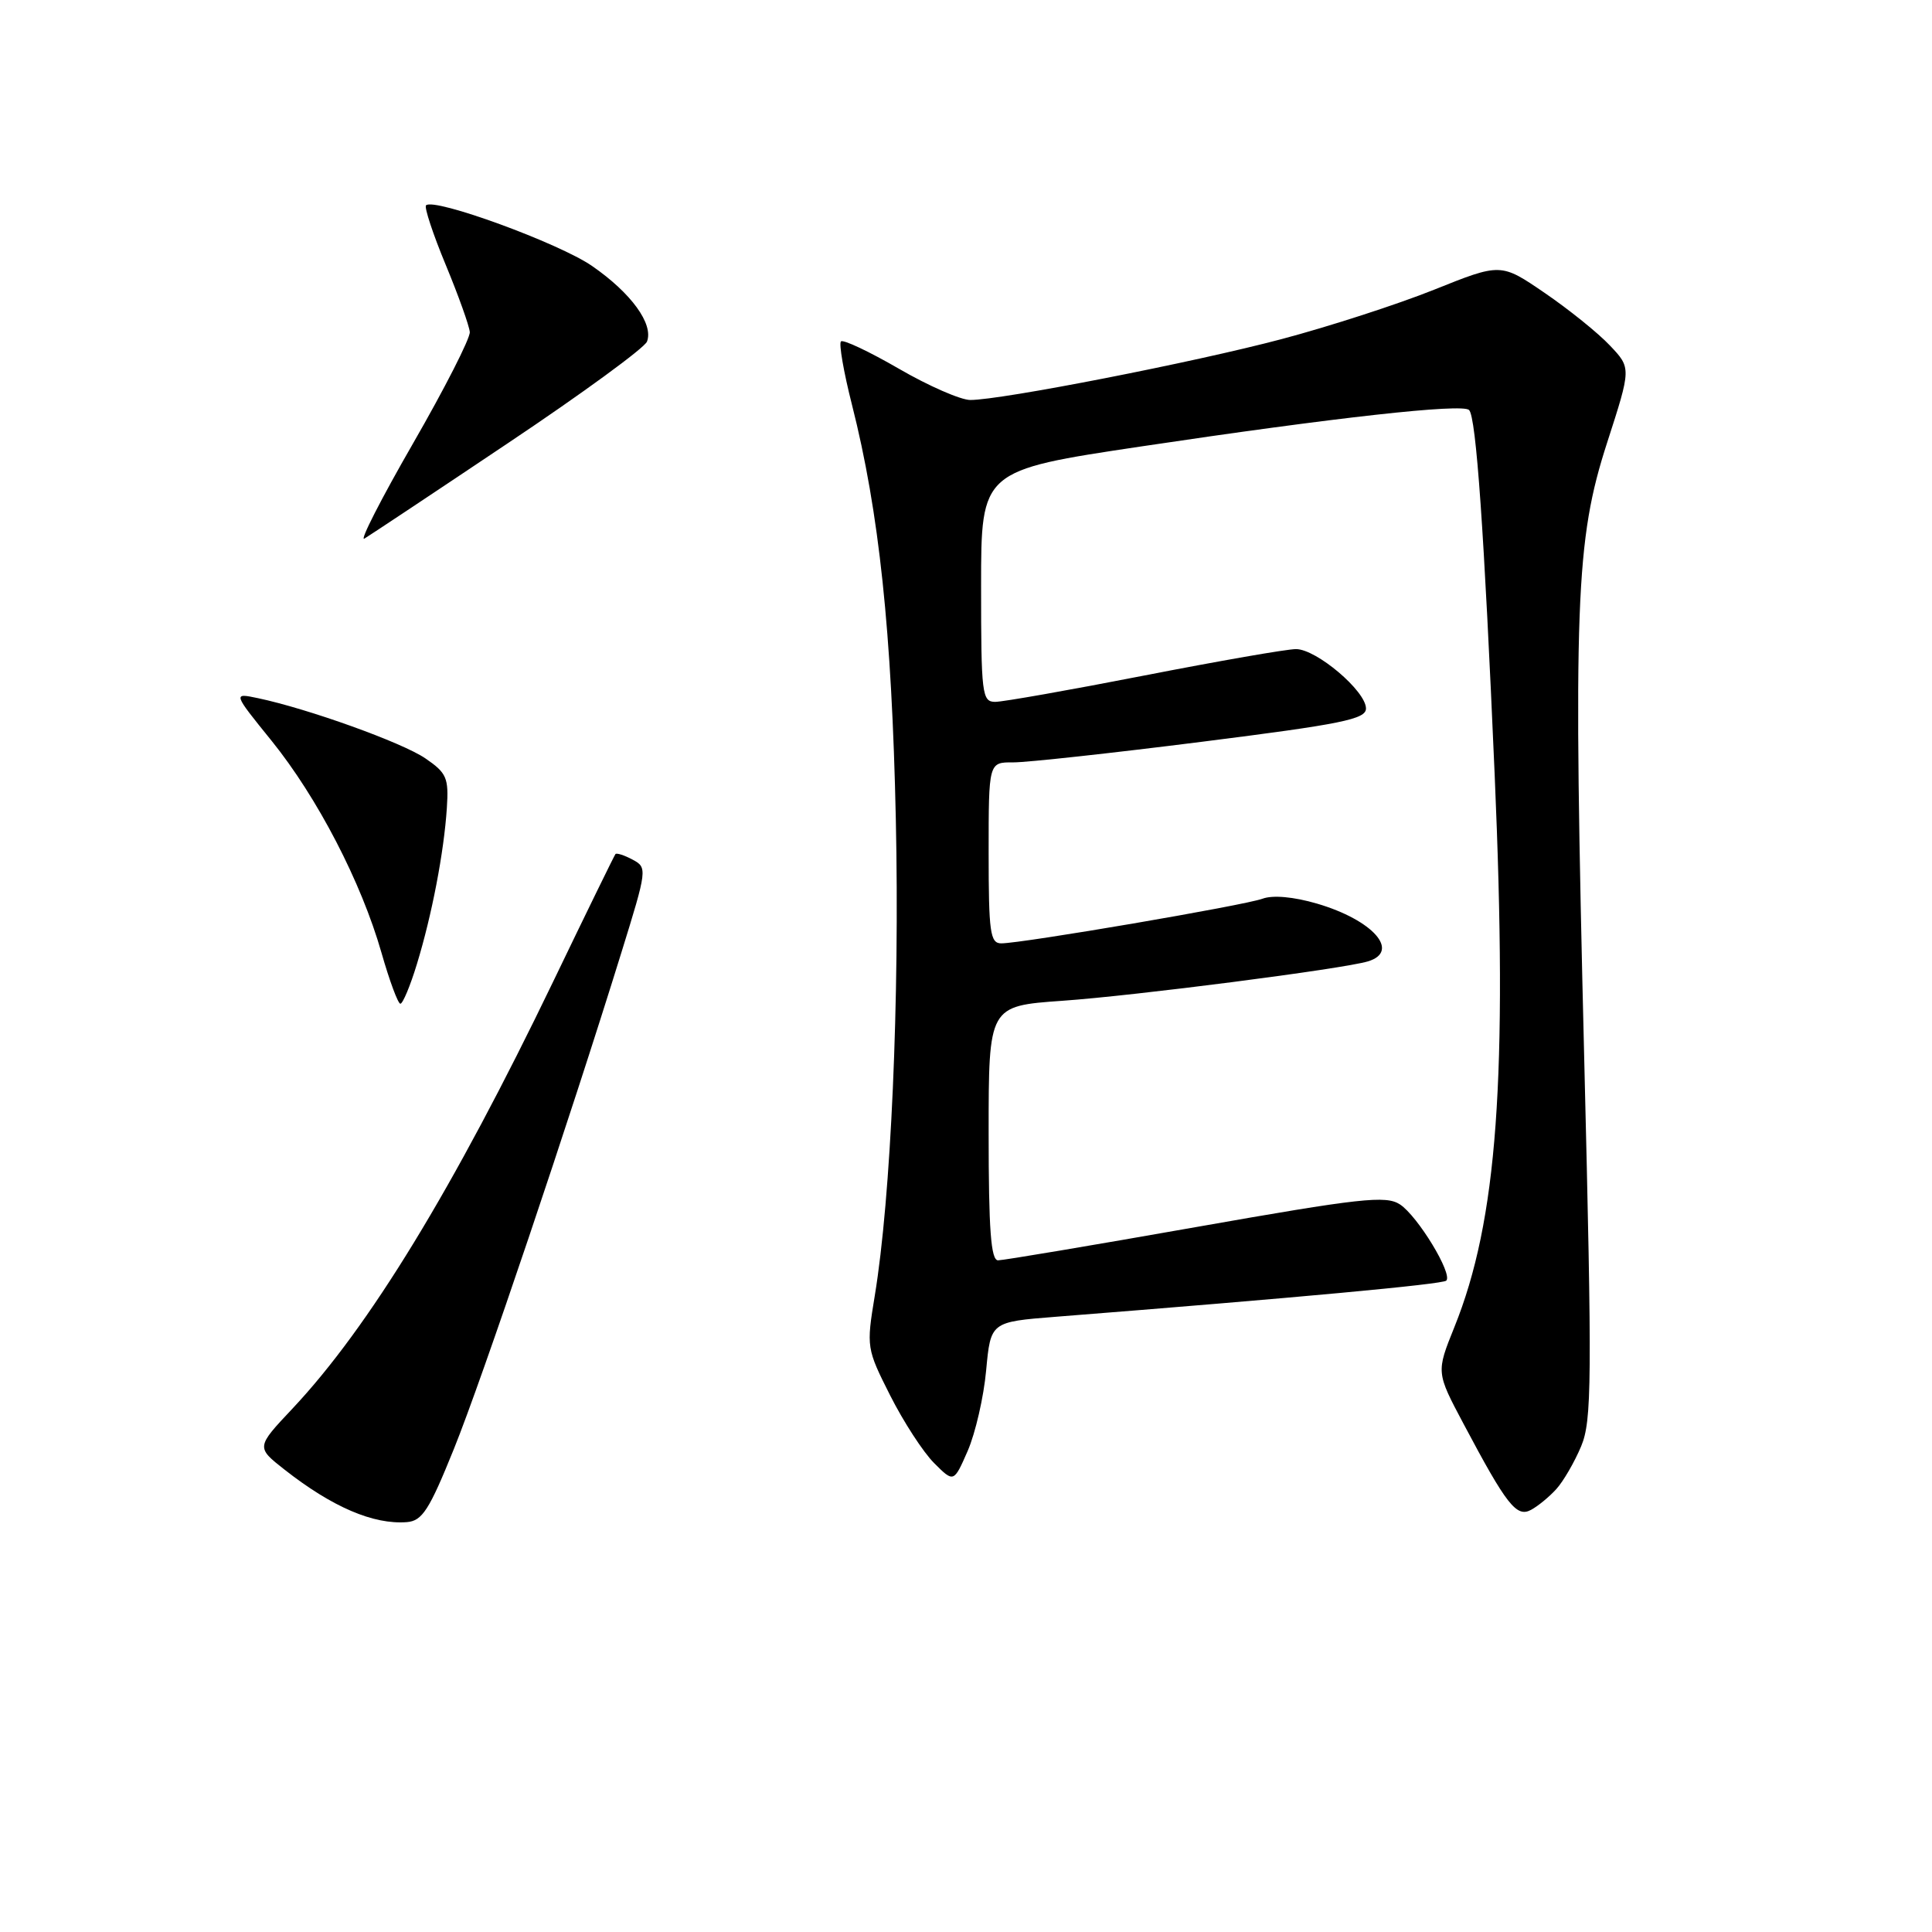 <?xml version="1.0" encoding="UTF-8" standalone="no"?>
<!DOCTYPE svg PUBLIC "-//W3C//DTD SVG 1.1//EN" "http://www.w3.org/Graphics/SVG/1.1/DTD/svg11.dtd" >
<svg xmlns="http://www.w3.org/2000/svg" xmlns:xlink="http://www.w3.org/1999/xlink" version="1.1" viewBox="0 0 256 256">
 <g >
 <path fill="currentColor"
d=" M 60.14 192.00 C 63.90 182.70 75.40 148.61 82.33 126.24 C 85.76 115.18 85.79 114.96 83.83 113.91 C 82.73 113.32 81.70 112.99 81.55 113.17 C 81.40 113.35 77.70 120.92 73.33 130.00 C 60.05 157.57 48.89 175.86 38.76 186.64 C 33.93 191.77 33.93 191.77 37.71 194.74 C 44.02 199.69 49.47 202.03 53.90 201.69 C 55.95 201.53 56.87 200.10 60.14 192.00 Z  M 206.22 197.31 C 207.16 196.27 208.64 193.72 209.51 191.64 C 210.93 188.24 210.97 183.10 209.92 140.39 C 208.44 79.88 208.75 71.65 212.96 58.63 C 216.15 48.76 216.15 48.76 213.32 45.78 C 211.77 44.13 207.88 41.00 204.69 38.82 C 198.87 34.84 198.87 34.84 190.02 38.39 C 185.15 40.34 176.06 43.28 169.83 44.93 C 158.23 48.01 132.69 53.00 128.57 53.00 C 127.30 53.00 123.04 51.14 119.11 48.86 C 115.17 46.58 111.72 44.95 111.43 45.24 C 111.14 45.53 111.79 49.31 112.89 53.63 C 116.49 67.84 118.17 83.71 118.70 108.50 C 119.22 132.48 118.06 158.67 115.91 171.70 C 114.79 178.50 114.82 178.70 117.96 184.92 C 119.72 188.40 122.33 192.42 123.77 193.86 C 126.38 196.47 126.38 196.47 128.23 192.24 C 129.24 189.91 130.35 185.11 130.67 181.58 C 131.27 175.16 131.27 175.16 139.89 174.48 C 171.79 171.97 191.16 170.17 191.64 169.69 C 192.52 168.81 187.86 161.14 185.50 159.59 C 183.64 158.38 180.32 158.74 158.44 162.60 C 144.72 165.02 132.94 167.00 132.25 167.00 C 131.30 167.00 131.00 162.96 131.00 150.15 C 131.00 133.30 131.00 133.30 140.75 132.61 C 150.46 131.93 177.92 128.39 181.25 127.39 C 185.61 126.08 181.94 121.91 174.50 119.73 C 171.42 118.83 168.66 118.58 167.30 119.08 C 164.95 119.96 135.44 125.00 132.67 125.00 C 131.20 125.00 131.00 123.53 131.00 113.00 C 131.00 101.00 131.00 101.00 134.25 101.02 C 136.04 101.03 147.29 99.80 159.25 98.29 C 177.79 95.95 181.00 95.30 181.00 93.88 C 181.00 91.57 174.42 86.00 171.72 86.01 C 170.50 86.01 161.46 87.59 151.62 89.51 C 141.79 91.43 132.90 93.00 131.87 93.00 C 130.12 93.00 130.00 91.99 130.00 77.67 C 130.00 62.33 130.00 62.33 151.25 59.15 C 176.92 55.31 193.77 53.44 194.66 54.33 C 195.60 55.26 196.66 70.49 198.05 102.62 C 199.79 142.84 198.41 161.76 192.70 175.88 C 190.30 181.84 190.30 181.84 193.93 188.67 C 199.63 199.42 200.95 201.10 202.86 200.07 C 203.78 199.58 205.29 198.34 206.22 197.31 Z  M 55.24 127.75 C 57.23 121.25 58.83 112.91 59.21 107.06 C 59.47 103.06 59.19 102.42 56.35 100.48 C 53.27 98.38 40.82 93.91 34.18 92.51 C 30.85 91.81 30.85 91.81 35.98 98.15 C 42.06 105.68 47.88 116.90 50.55 126.25 C 51.61 129.96 52.74 133.00 53.05 133.00 C 53.37 133.00 54.36 130.64 55.24 127.75 Z  M 67.32 58.71 C 77.13 52.15 85.41 46.10 85.73 45.26 C 86.62 42.94 83.65 38.84 78.46 35.25 C 74.09 32.22 57.51 26.16 56.45 27.21 C 56.20 27.47 57.37 31.02 59.06 35.09 C 60.75 39.17 62.18 43.17 62.25 44.00 C 62.31 44.83 58.92 51.48 54.71 58.79 C 50.50 66.10 47.61 71.76 48.28 71.37 C 48.95 70.97 57.52 65.28 67.32 58.71 Z "/>
</g>
</svg>